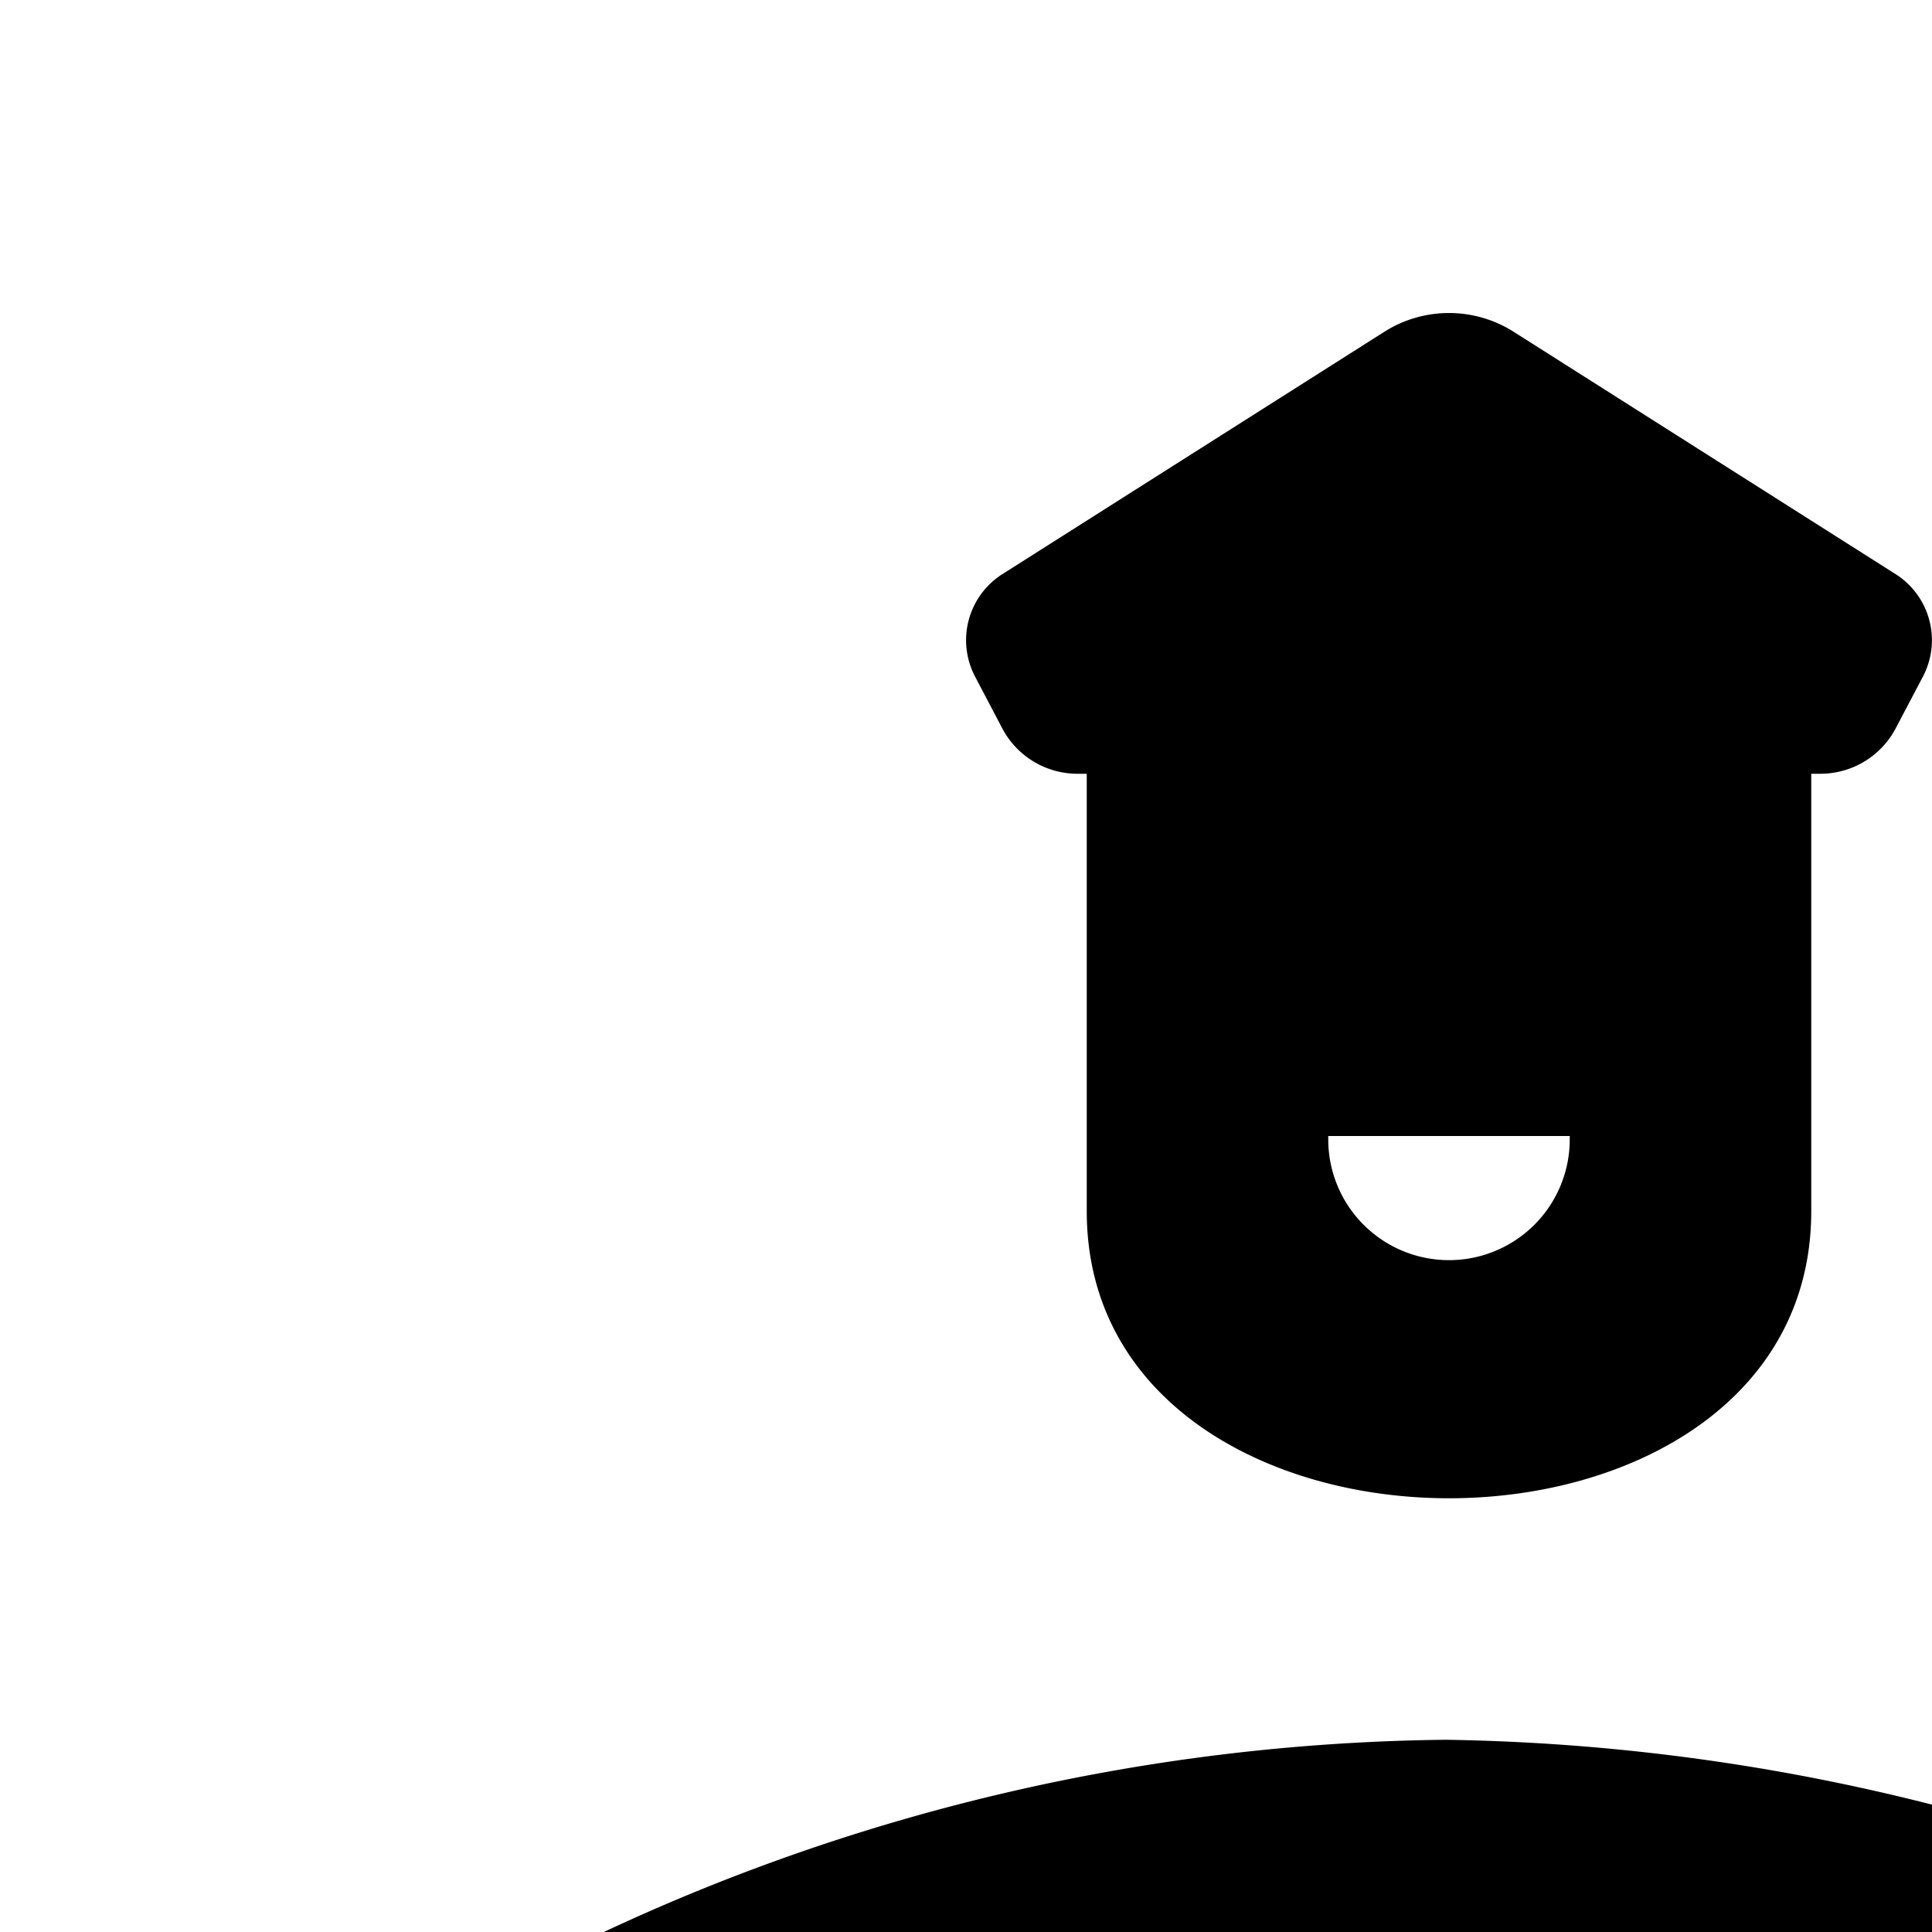 <svg xmlns="http://www.w3.org/2000/svg" viewBox="0 0 16 16"><path d="M8.304 6.039a.705.705 0 0 0 .627.369H9v3.622c0 1.578 1.5 2.378 3 2.378s3-.8 3-2.378V6.408h.07a.705.705 0 0 0 .626-.37l.23-.437a.648.648 0 0 0-.238-.853l-3.152-2a1 1 0 0 0-1.072 0l-3.152 2a.648.648 0 0 0-.238.853zM11 9.408h2v.028a1 1 0 0 1-2 0zm9 8.25v.977a2.863 2.863 0 0 1-2.502 2.734.47.47 0 0 1-.517-.461 4.687 4.687 0 0 0-4.981-4.5A4.685 4.685 0 0 0 7.02 20.9a.472.472 0 0 1-.525.46A2.895 2.895 0 0 1 4 18.634v-.995a1.77 1.77 0 0 1 .99-1.634 16.866 16.866 0 0 1 6.982-1.597 17.328 17.328 0 0 1 7.016 1.6A1.784 1.784 0 0 1 20 17.658zm-4.03 3.25a.457.457 0 0 1-.47.5h-7a.457.457 0 0 1-.47-.5 4 4 0 0 1 7.94 0z"/></svg>